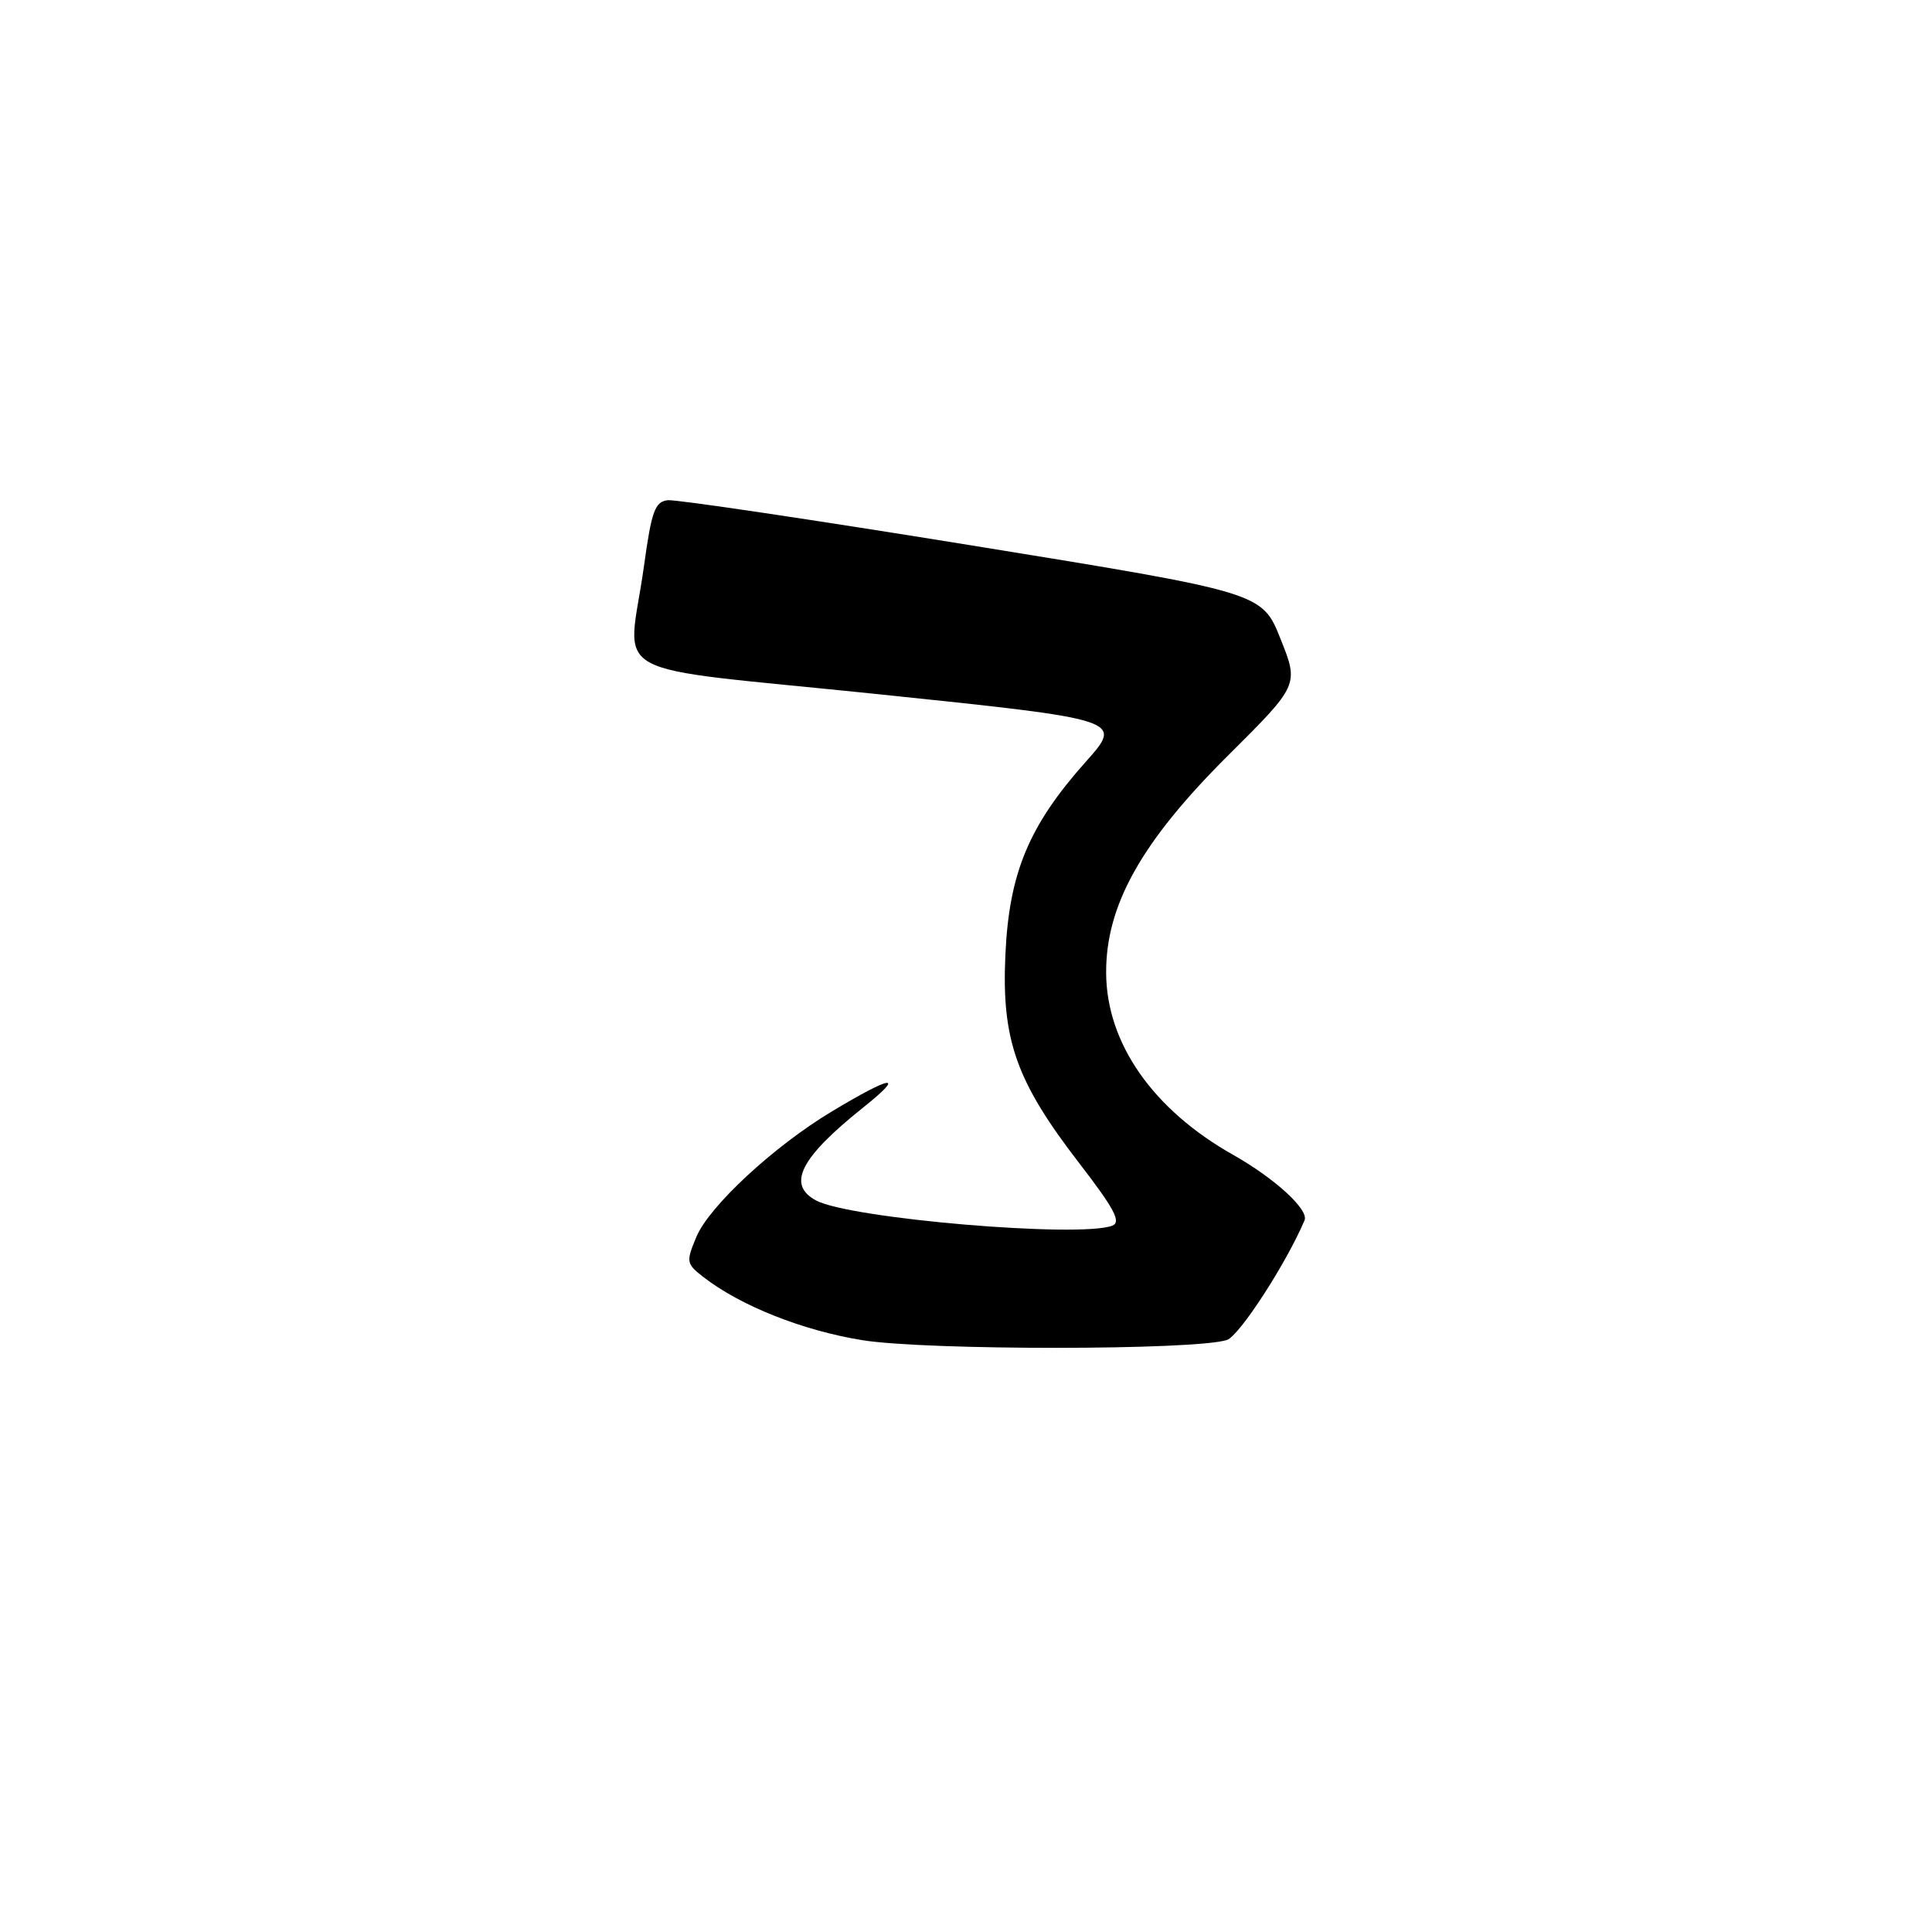 <?xml version="1.0" encoding="UTF-8" standalone="no"?>
<!DOCTYPE svg PUBLIC "-//W3C//DTD SVG 1.1//EN" "http://www.w3.org/Graphics/SVG/1.1/DTD/svg11.dtd" >
<svg xmlns="http://www.w3.org/2000/svg" xmlns:xlink="http://www.w3.org/1999/xlink" version="1.1" viewBox="0 0 256 256">
 <g >
 <path fill="currentColor"
d=" M 162.58 177.55 C 164.22 177.00 170.42 167.44 172.86 161.70 C 173.45 160.29 168.94 156.16 163.41 153.03 C 152.78 147.04 146.63 138.25 146.57 128.95 C 146.51 119.98 151.23 111.55 162.70 100.13 C 172.12 90.76 172.12 90.76 169.67 84.64 C 167.22 78.51 167.22 78.51 128.86 72.29 C 107.76 68.87 89.60 66.17 88.50 66.28 C 86.78 66.47 86.34 67.69 85.33 75.00 C 83.21 90.34 79.15 88.12 116.42 91.99 C 148.84 95.36 148.84 95.36 143.88 100.93 C 136.33 109.39 133.71 115.67 133.22 126.50 C 132.70 137.81 134.64 143.28 143.03 154.16 C 147.67 160.18 148.60 161.94 147.38 162.41 C 143.07 164.06 112.63 161.48 108.14 159.07 C 104.23 156.98 106.02 153.43 114.34 146.78 C 120.08 142.20 118.29 142.42 110.18 147.30 C 102.54 151.89 93.97 159.83 92.28 163.88 C 90.89 167.19 90.94 167.45 93.16 169.18 C 98.07 173.01 106.33 176.30 114.26 177.58 C 122.76 178.95 158.44 178.93 162.58 177.55 Z "/>
</g>
</svg>